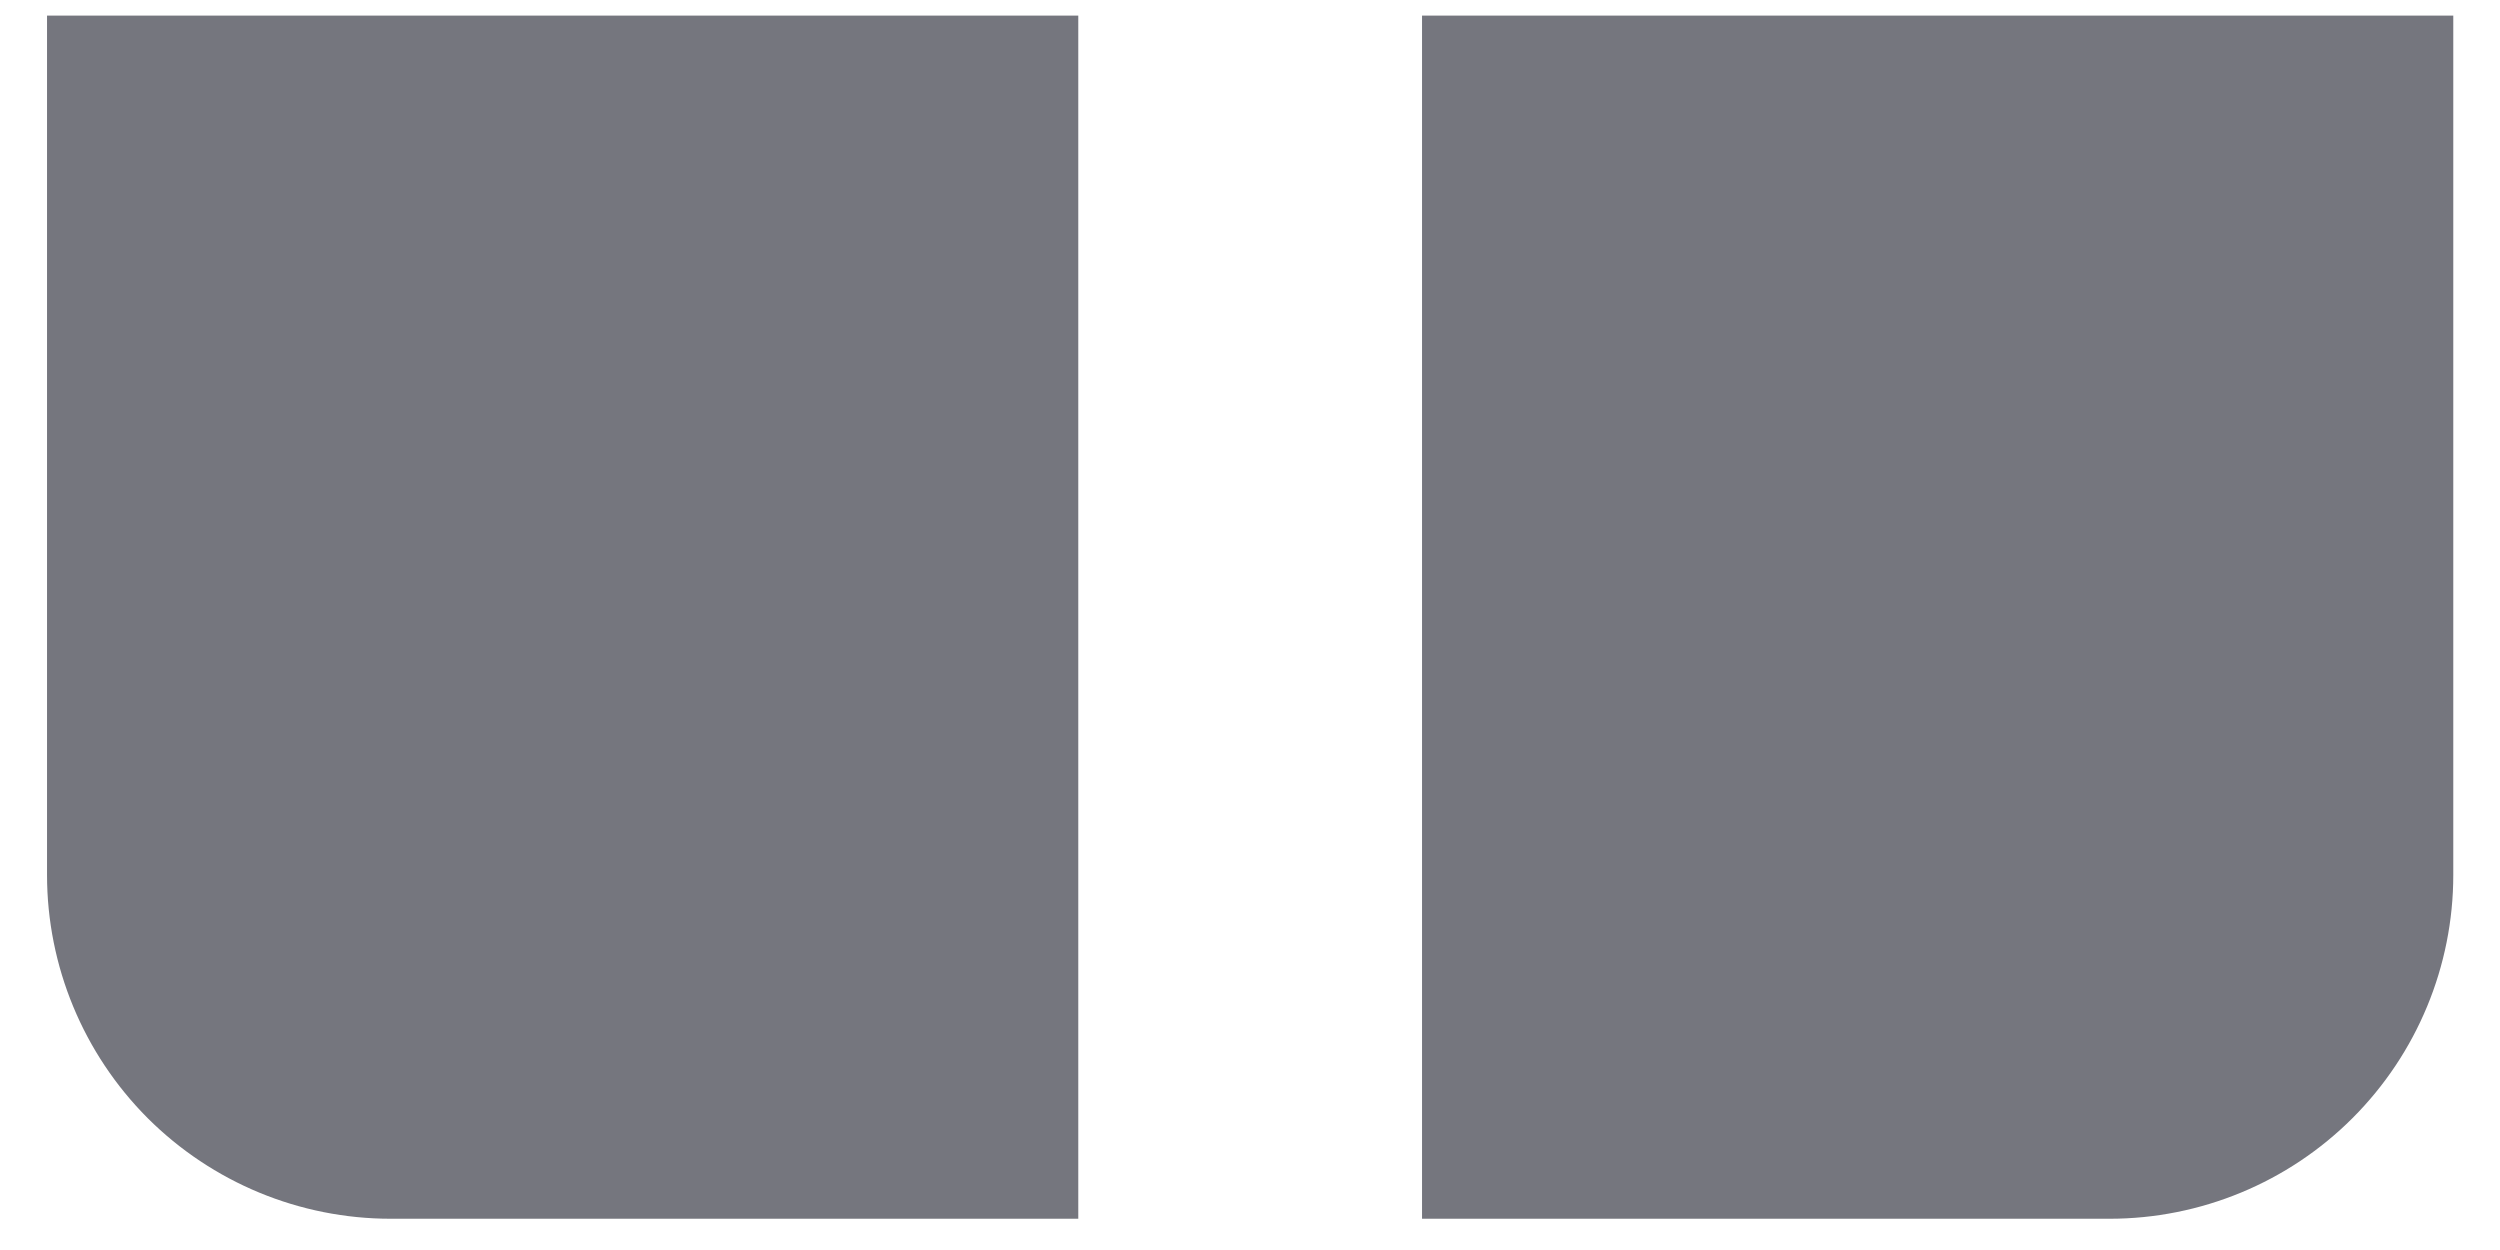 <svg width="16" height="8" viewBox="0 0 16 8" fill="none" xmlns="http://www.w3.org/2000/svg">
<path d="M6.901 0.1H0.301V5.6C0.301 6.183 0.533 6.743 0.945 7.156C1.358 7.568 1.917 7.8 2.501 7.8H6.901V0.1ZM9.101 7.8H13.501C14.084 7.8 14.644 7.568 15.056 7.156C15.469 6.743 15.701 6.183 15.701 5.6V0.1H9.101V7.8Z" fill="#75767E"/>
</svg>
